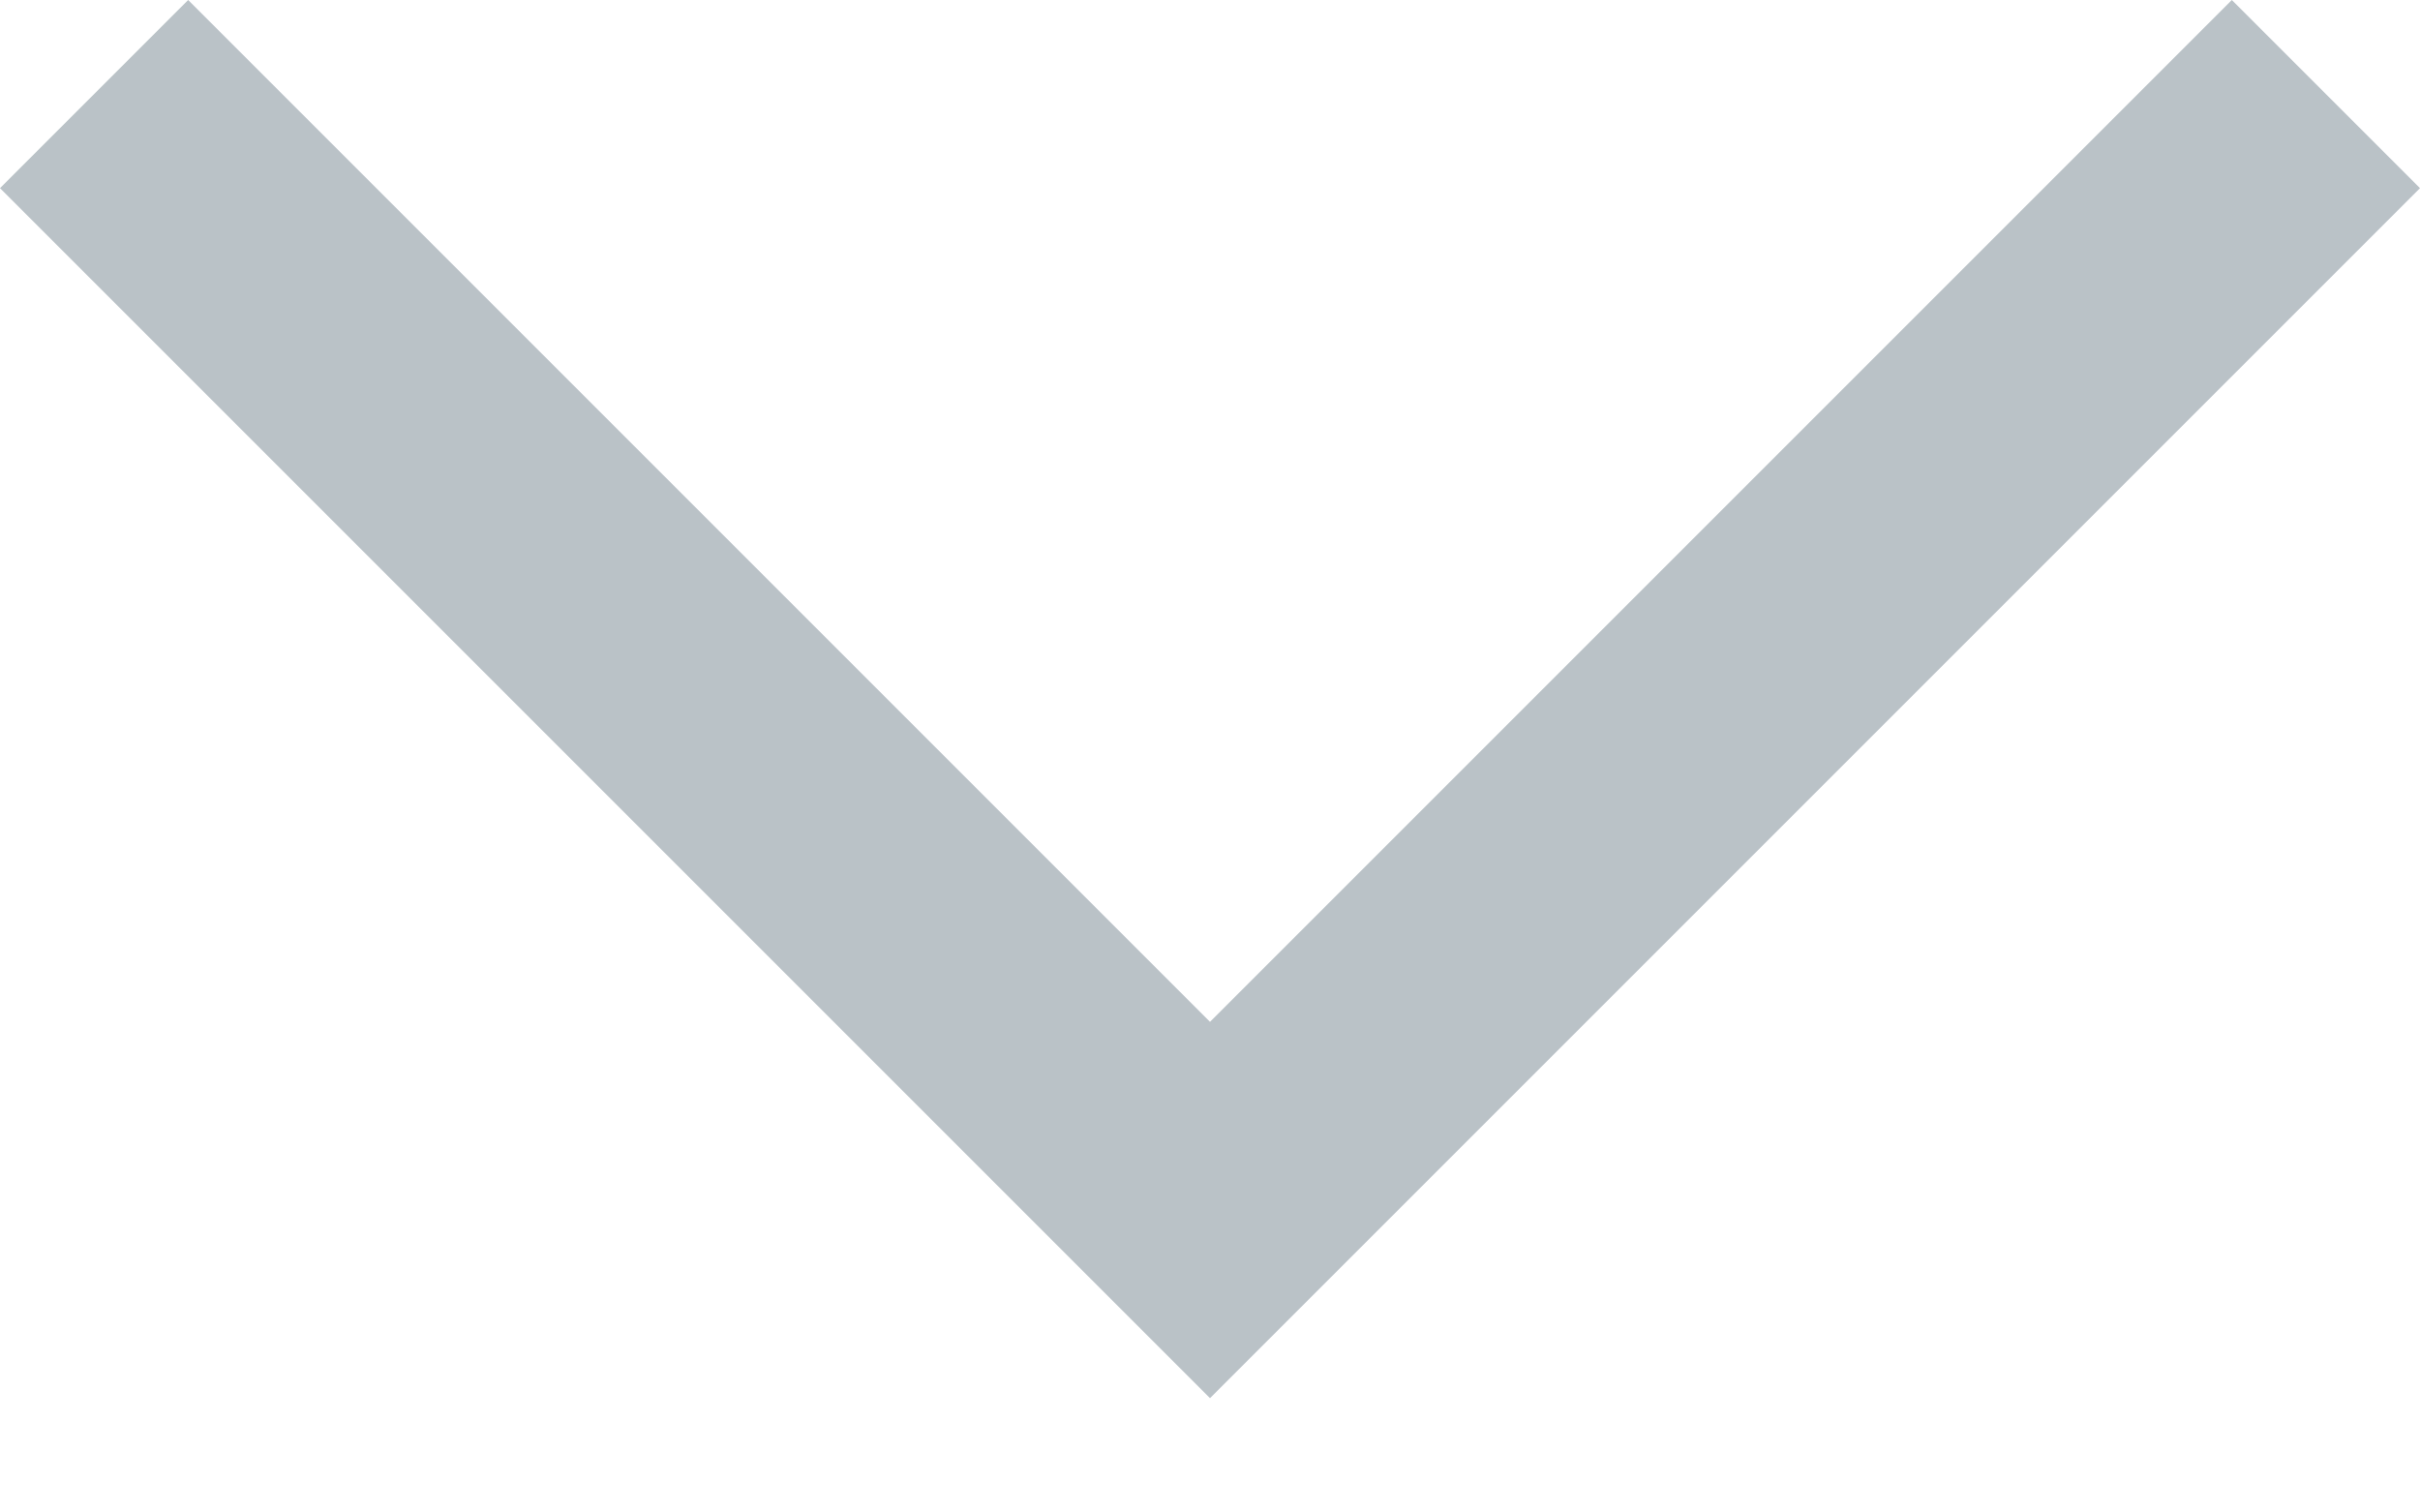 <svg width="16" height="10" viewBox="0 0 16 10" fill="none" xmlns="http://www.w3.org/2000/svg">
<path d="M16 1.244L14.756 0L8 6.756L1.244 0L0 1.244L6.756 8L8 9.244L9.244 8L16 1.244Z" fill="#BAC2C7"/>
</svg>
